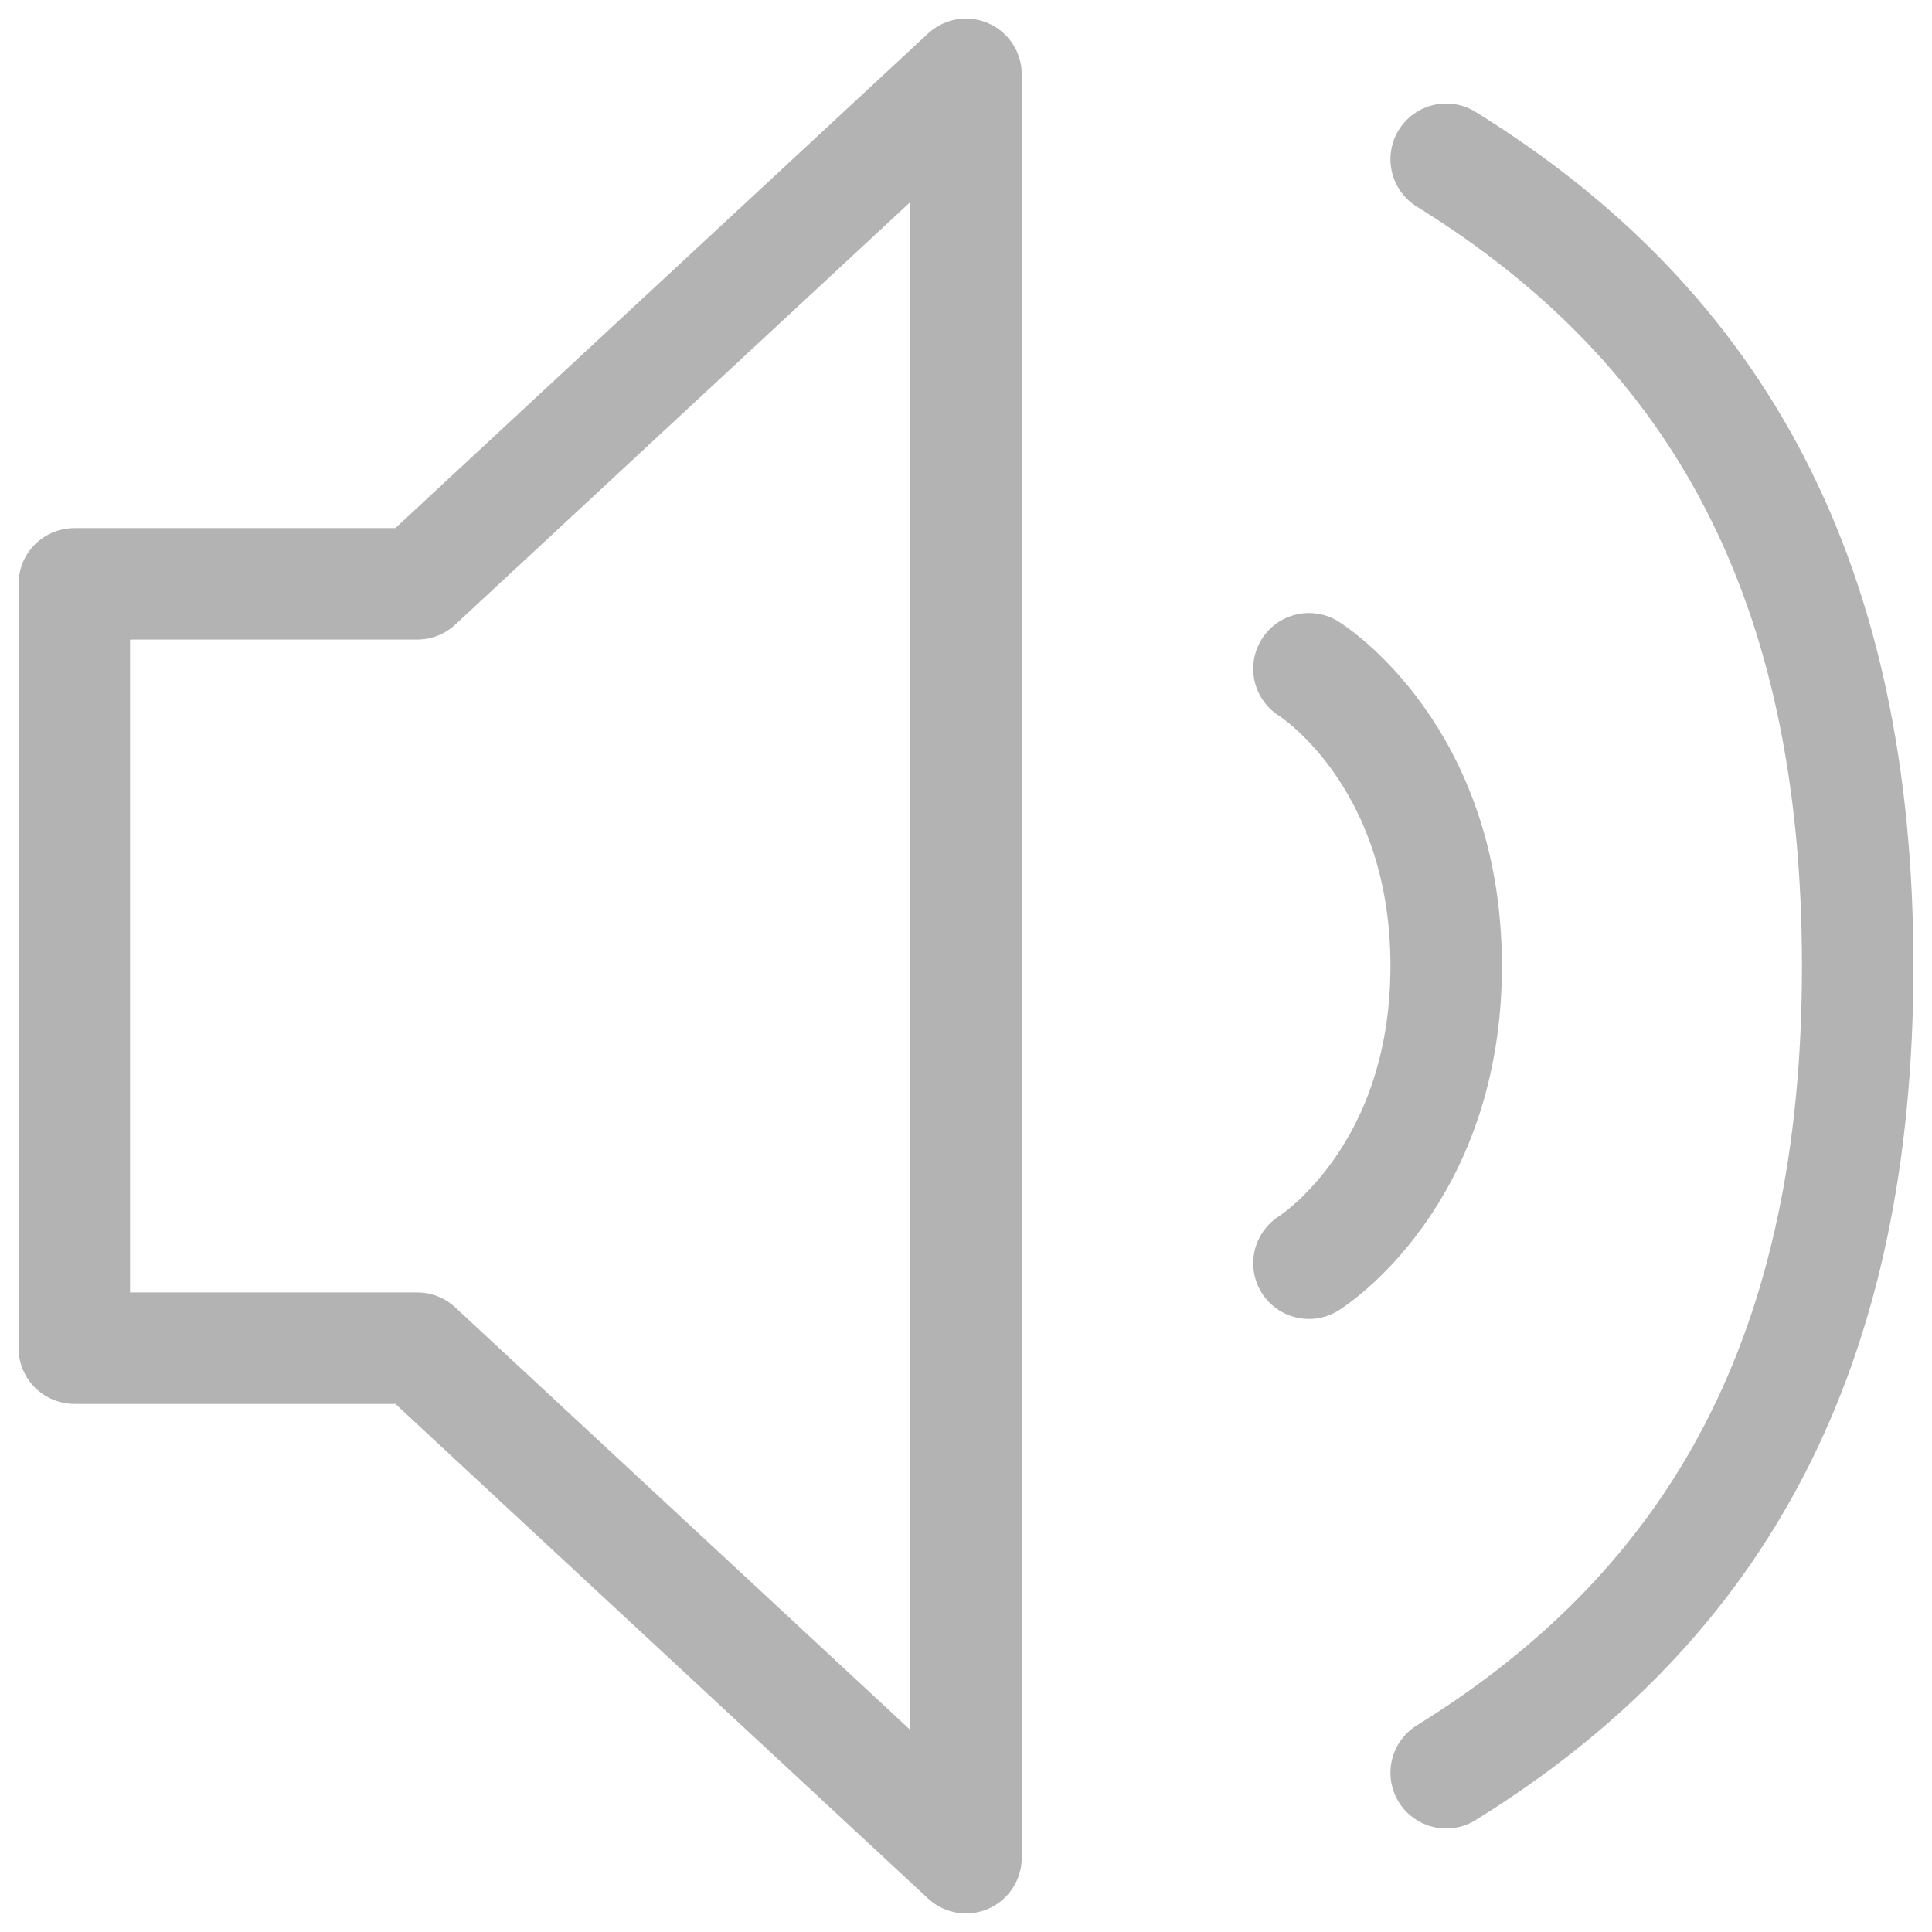 <svg width="26" height="26" viewBox="0 0 26 26" fill="none" xmlns="http://www.w3.org/2000/svg">
<path d="M17.615 9C17.615 9 19.462 10.143 19.462 13C19.462 15.857 17.615 17 17.615 17M19.462 2.143C23.154 4.429 25 7.857 25 13C25 18.143 23.154 21.571 19.462 23.857M1 7.857V18.143H5.615L13 25V1L5.615 7.857H1Z" stroke="#B3B3B3" stroke-width="1.5" stroke-linecap="round" stroke-linejoin="round"/>
</svg>
